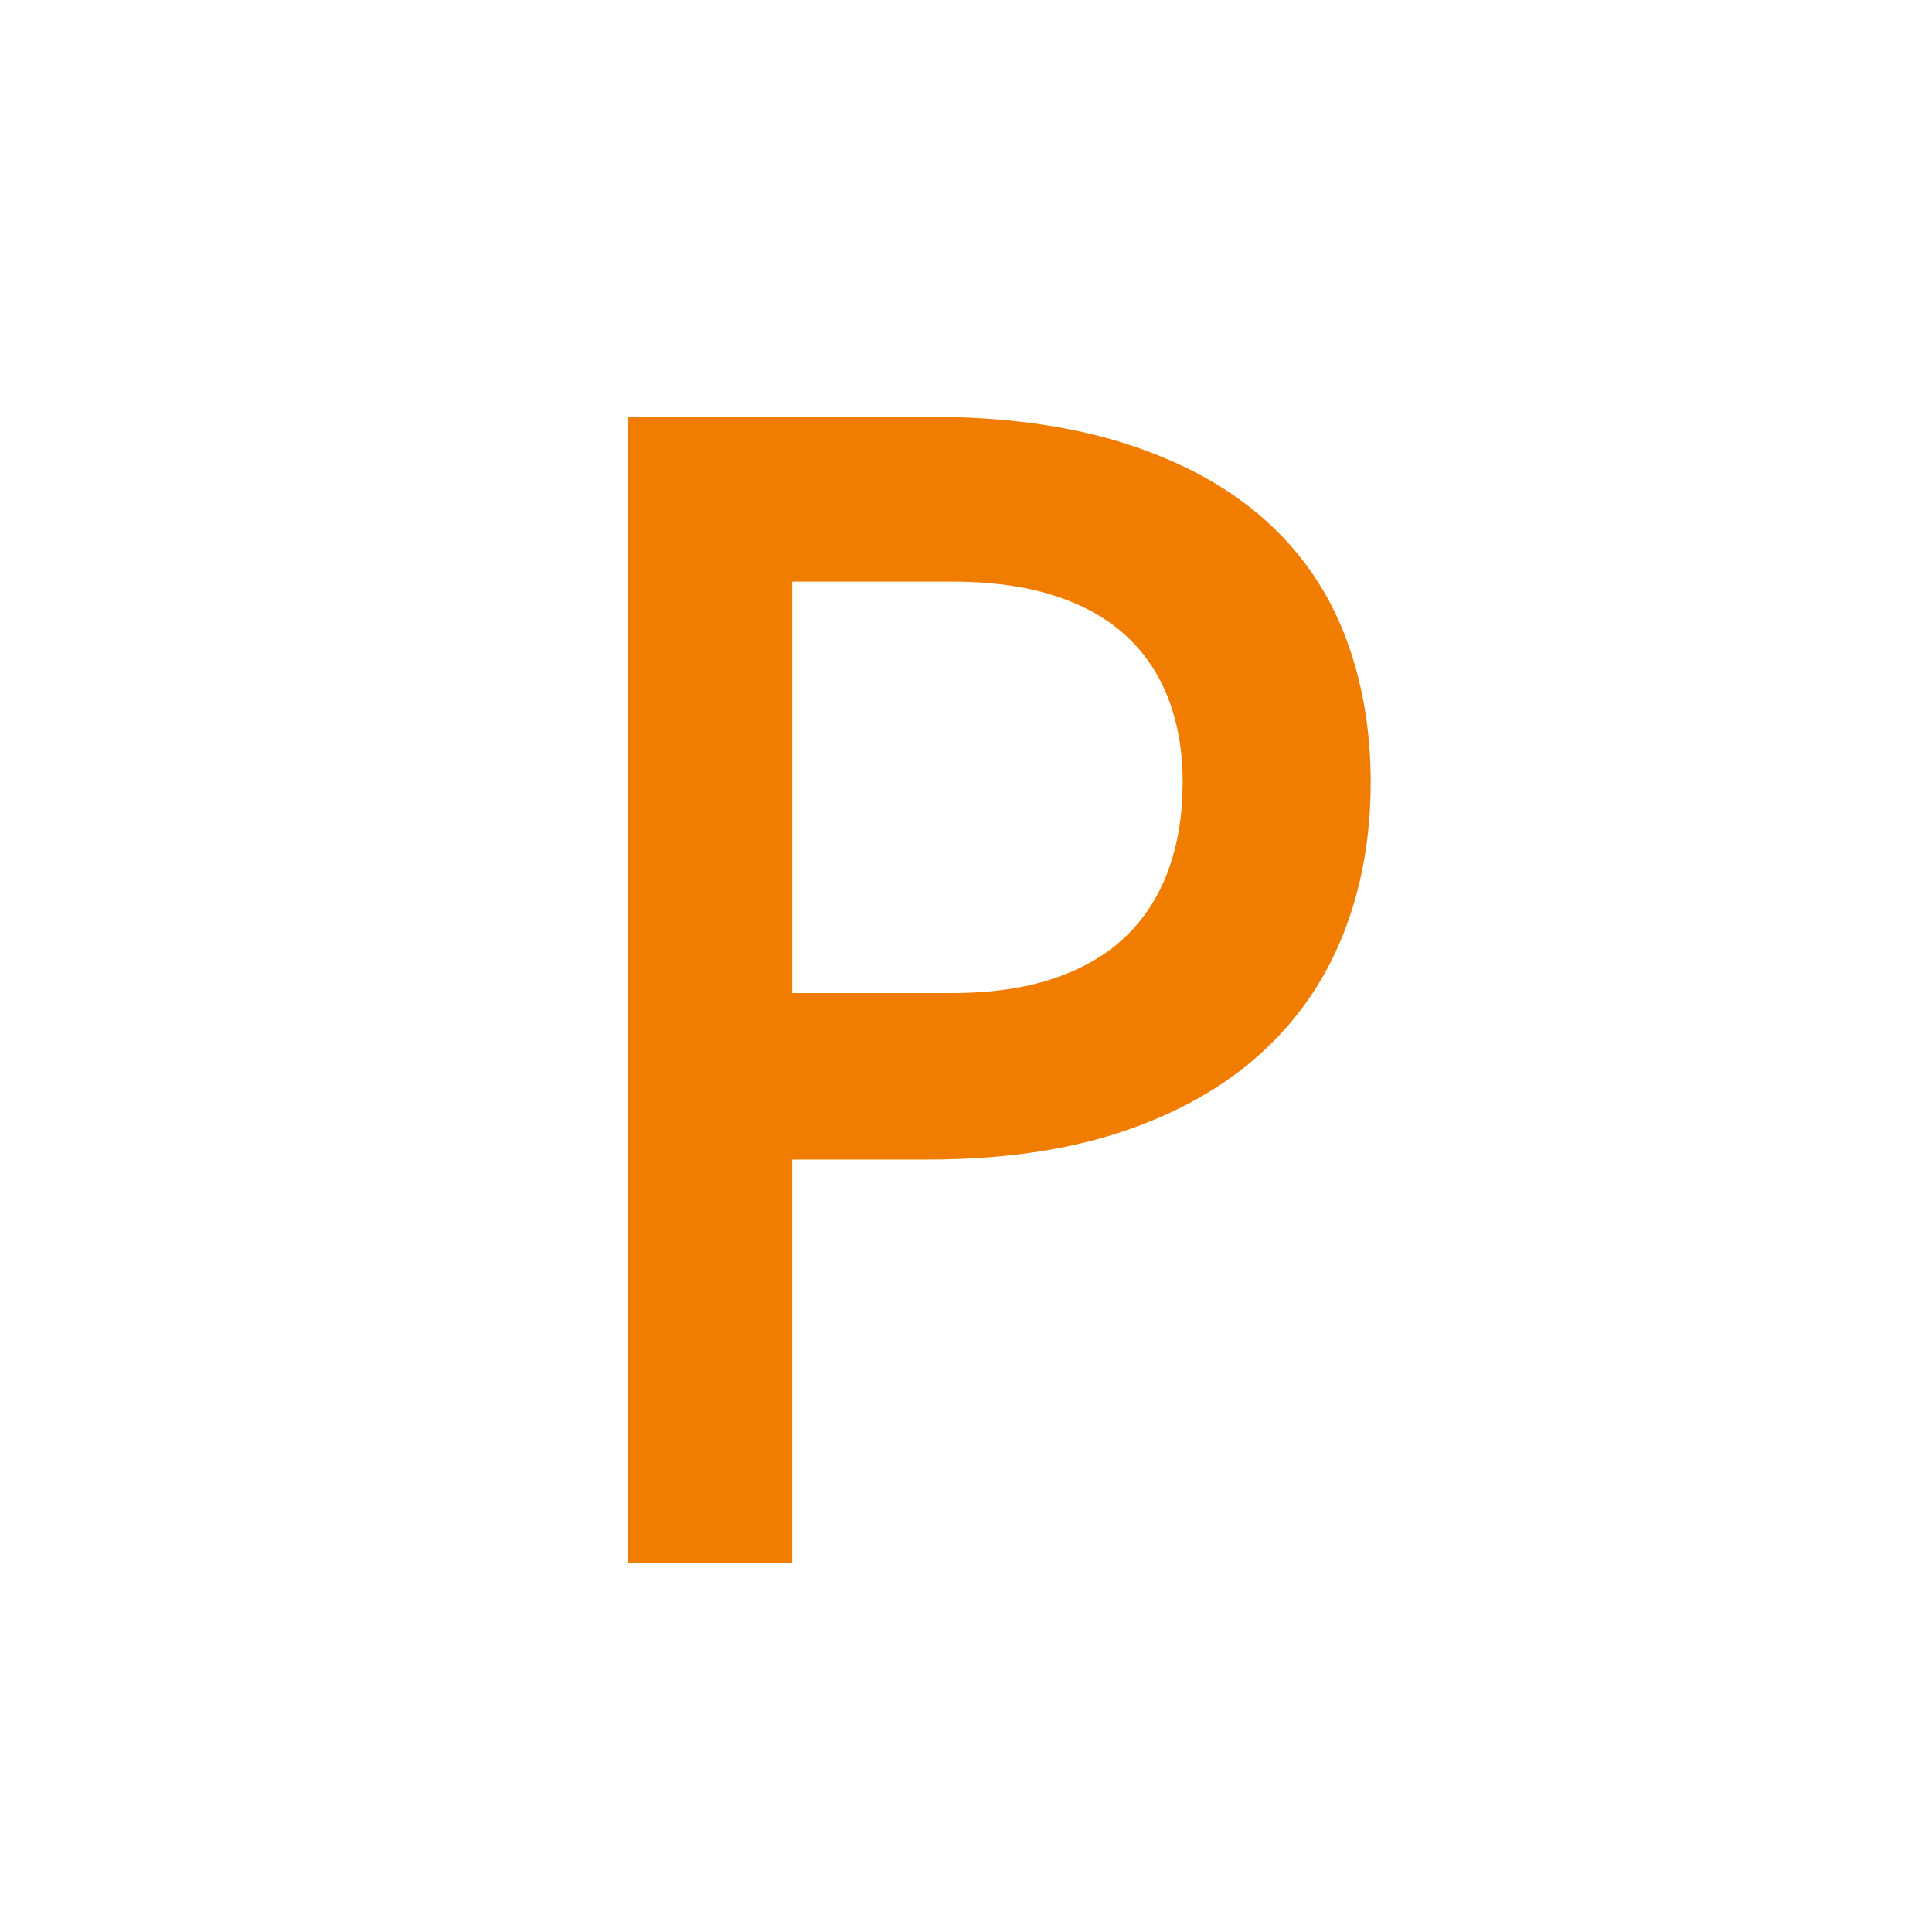 <?xml version="1.0" encoding="utf-8"?>
<!-- Generator: Adobe Illustrator 16.0.0, SVG Export Plug-In . SVG Version: 6.00 Build 0)  -->
<!DOCTYPE svg PUBLIC "-//W3C//DTD SVG 1.1//EN" "http://www.w3.org/Graphics/SVG/1.1/DTD/svg11.dtd">
<svg version="1.1" id="Layer_1" xmlns="http://www.w3.org/2000/svg" xmlns:xlink="http://www.w3.org/1999/xlink" x="0px" y="0px"
	 width="85px" height="85px" viewBox="0 0 85 85" enable-background="new 0 0 85 85" xml:space="preserve">
<path fill="#F07D00" d="M59.157,27.926c-0.765-1.977-1.947-3.675-3.546-5.093c-1.601-1.419-3.629-2.523-6.086-3.313
	c-2.457-0.79-5.367-1.187-8.729-1.187H27.609v7.254v43.18h7.246V51.015h5.941c3.27,0,6.121-0.406,8.555-1.22
	c2.434-0.813,4.462-1.953,6.085-3.419c1.622-1.464,2.84-3.213,3.651-5.248c0.811-2.035,1.217-4.273,1.217-6.714
	C60.305,32.064,59.922,29.901,59.157,27.926z M51.407,38.268c-0.417,1.151-1.043,2.126-1.878,2.929
	c-0.834,0.802-1.89,1.419-3.164,1.848c-1.275,0.431-2.771,0.645-4.485,0.645h-7.024V25.588h7.024c1.714,0,3.21,0.204,4.485,0.611
	c1.274,0.407,2.33,0.995,3.164,1.762c0.835,0.767,1.461,1.697,1.878,2.79c0.418,1.093,0.626,2.313,0.626,3.663
	C52.033,35.831,51.825,37.116,51.407,38.268z"/>
</svg>
